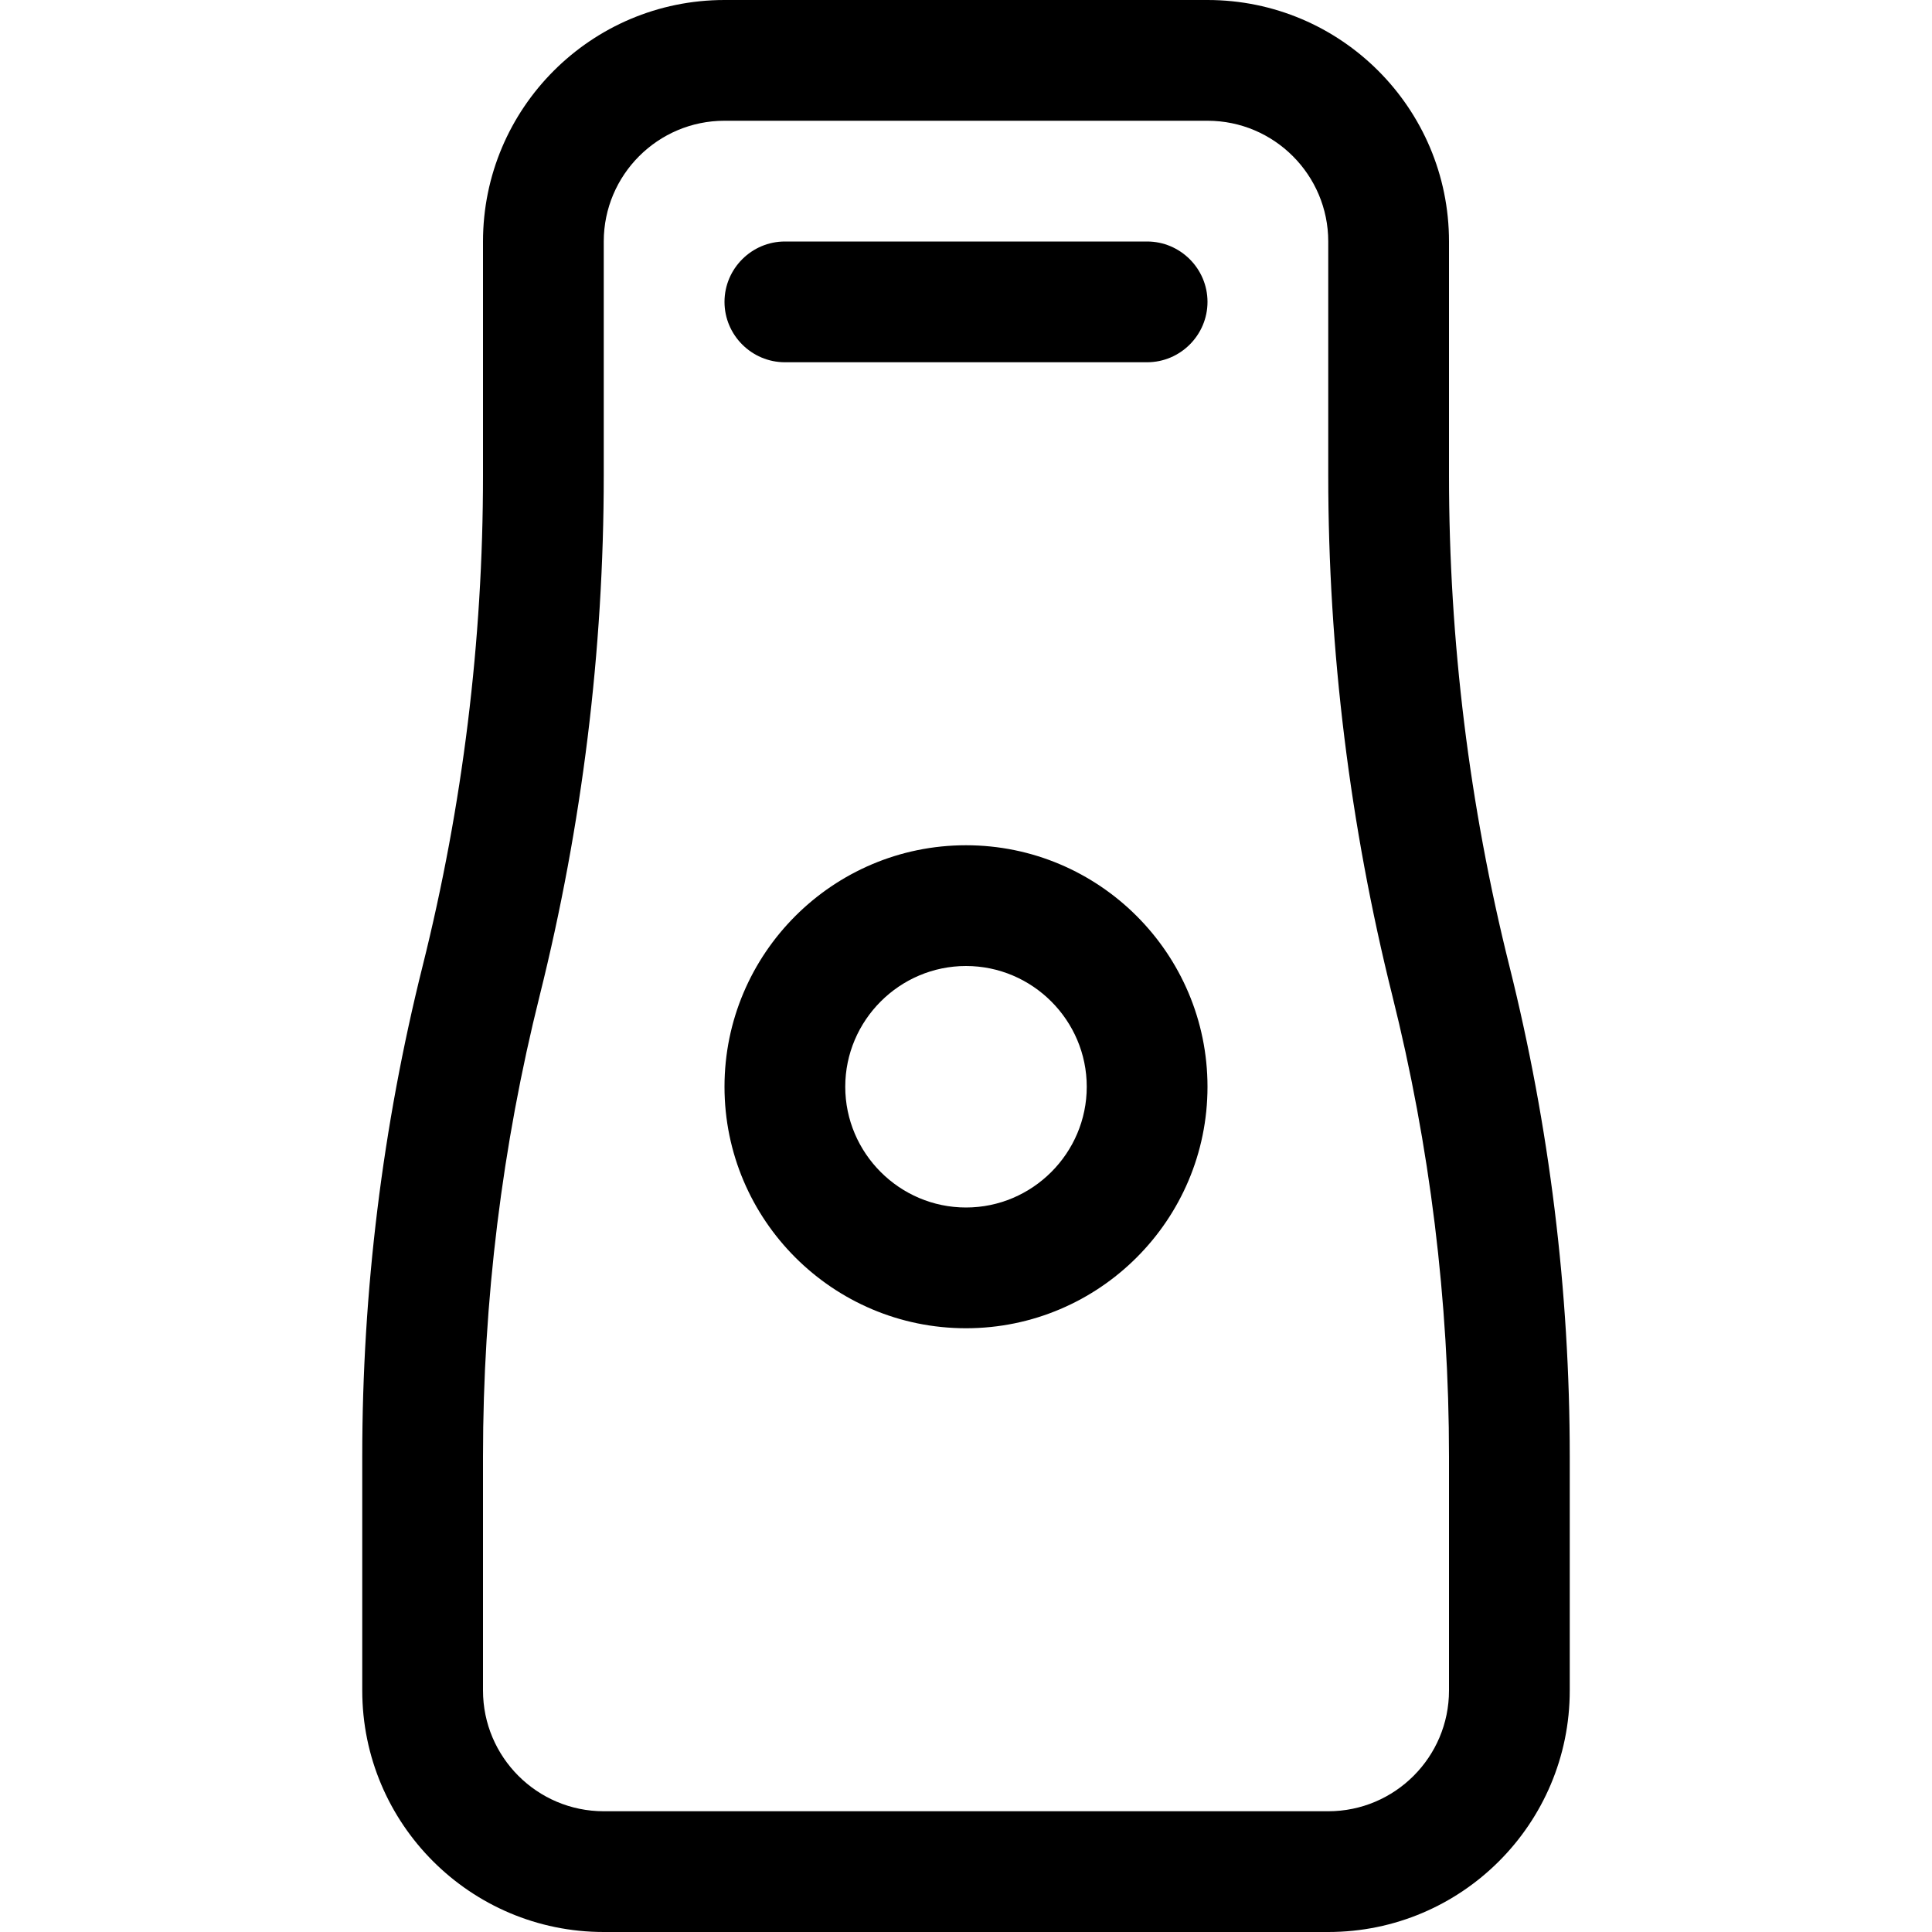<svg width="16" height="16" viewBox="0 0 16 16" xmlns="http://www.w3.org/2000/svg"><title>hardware/webex-voice_16</title><path d="M12.5 8c.332 1.328.5 2.692.5 4.062L13 14c0 1.104-.896 2-2 2l-6 0c-1.104 0-2-.896-2-2l0-1.938c0-1.37.168-2.734.5-4.062.332-1.328.5-2.692.5-4.062L4 2c0-1.104.896-2 2-2l4 0c1.104 0 2 .896 2 2l0 1.938c0 1.37.168 2.734.5 4.062zm-.5 6l0-1.938c0-1.287-.158-2.572-.47-3.819-.351-1.407-.53-2.855-.53-4.305L11 2c0-.551-.448-1-1-1L6 1c-.552 0-1 .449-1 1l0 1.938c0 1.45-.179 2.898-.53 4.305C4.158 9.49 4 10.775 4 12.062L4 14c0 .551.448 1 1 1l6 0c.552 0 1-.449 1-1zM9.5 2c.275 0 .5.225.5.5 0 .275-.225.5-.5.5l-3 0c-.275 0-.5-.225-.5-.5 0-.275.225-.5.5-.5l3 0zM8 7c1.103 0 2 .897 2 2 0 1.103-.897 2-2 2-1.103 0-2-.897-2-2 0-1.103.897-2 2-2zm0 3c.55 0 1-.45 1-1 0-.55-.45-1-1-1-.55 0-1 .45-1 1 0 .55.45 1 1 1z" fill="#000" fill-rule="evenodd"/></svg>